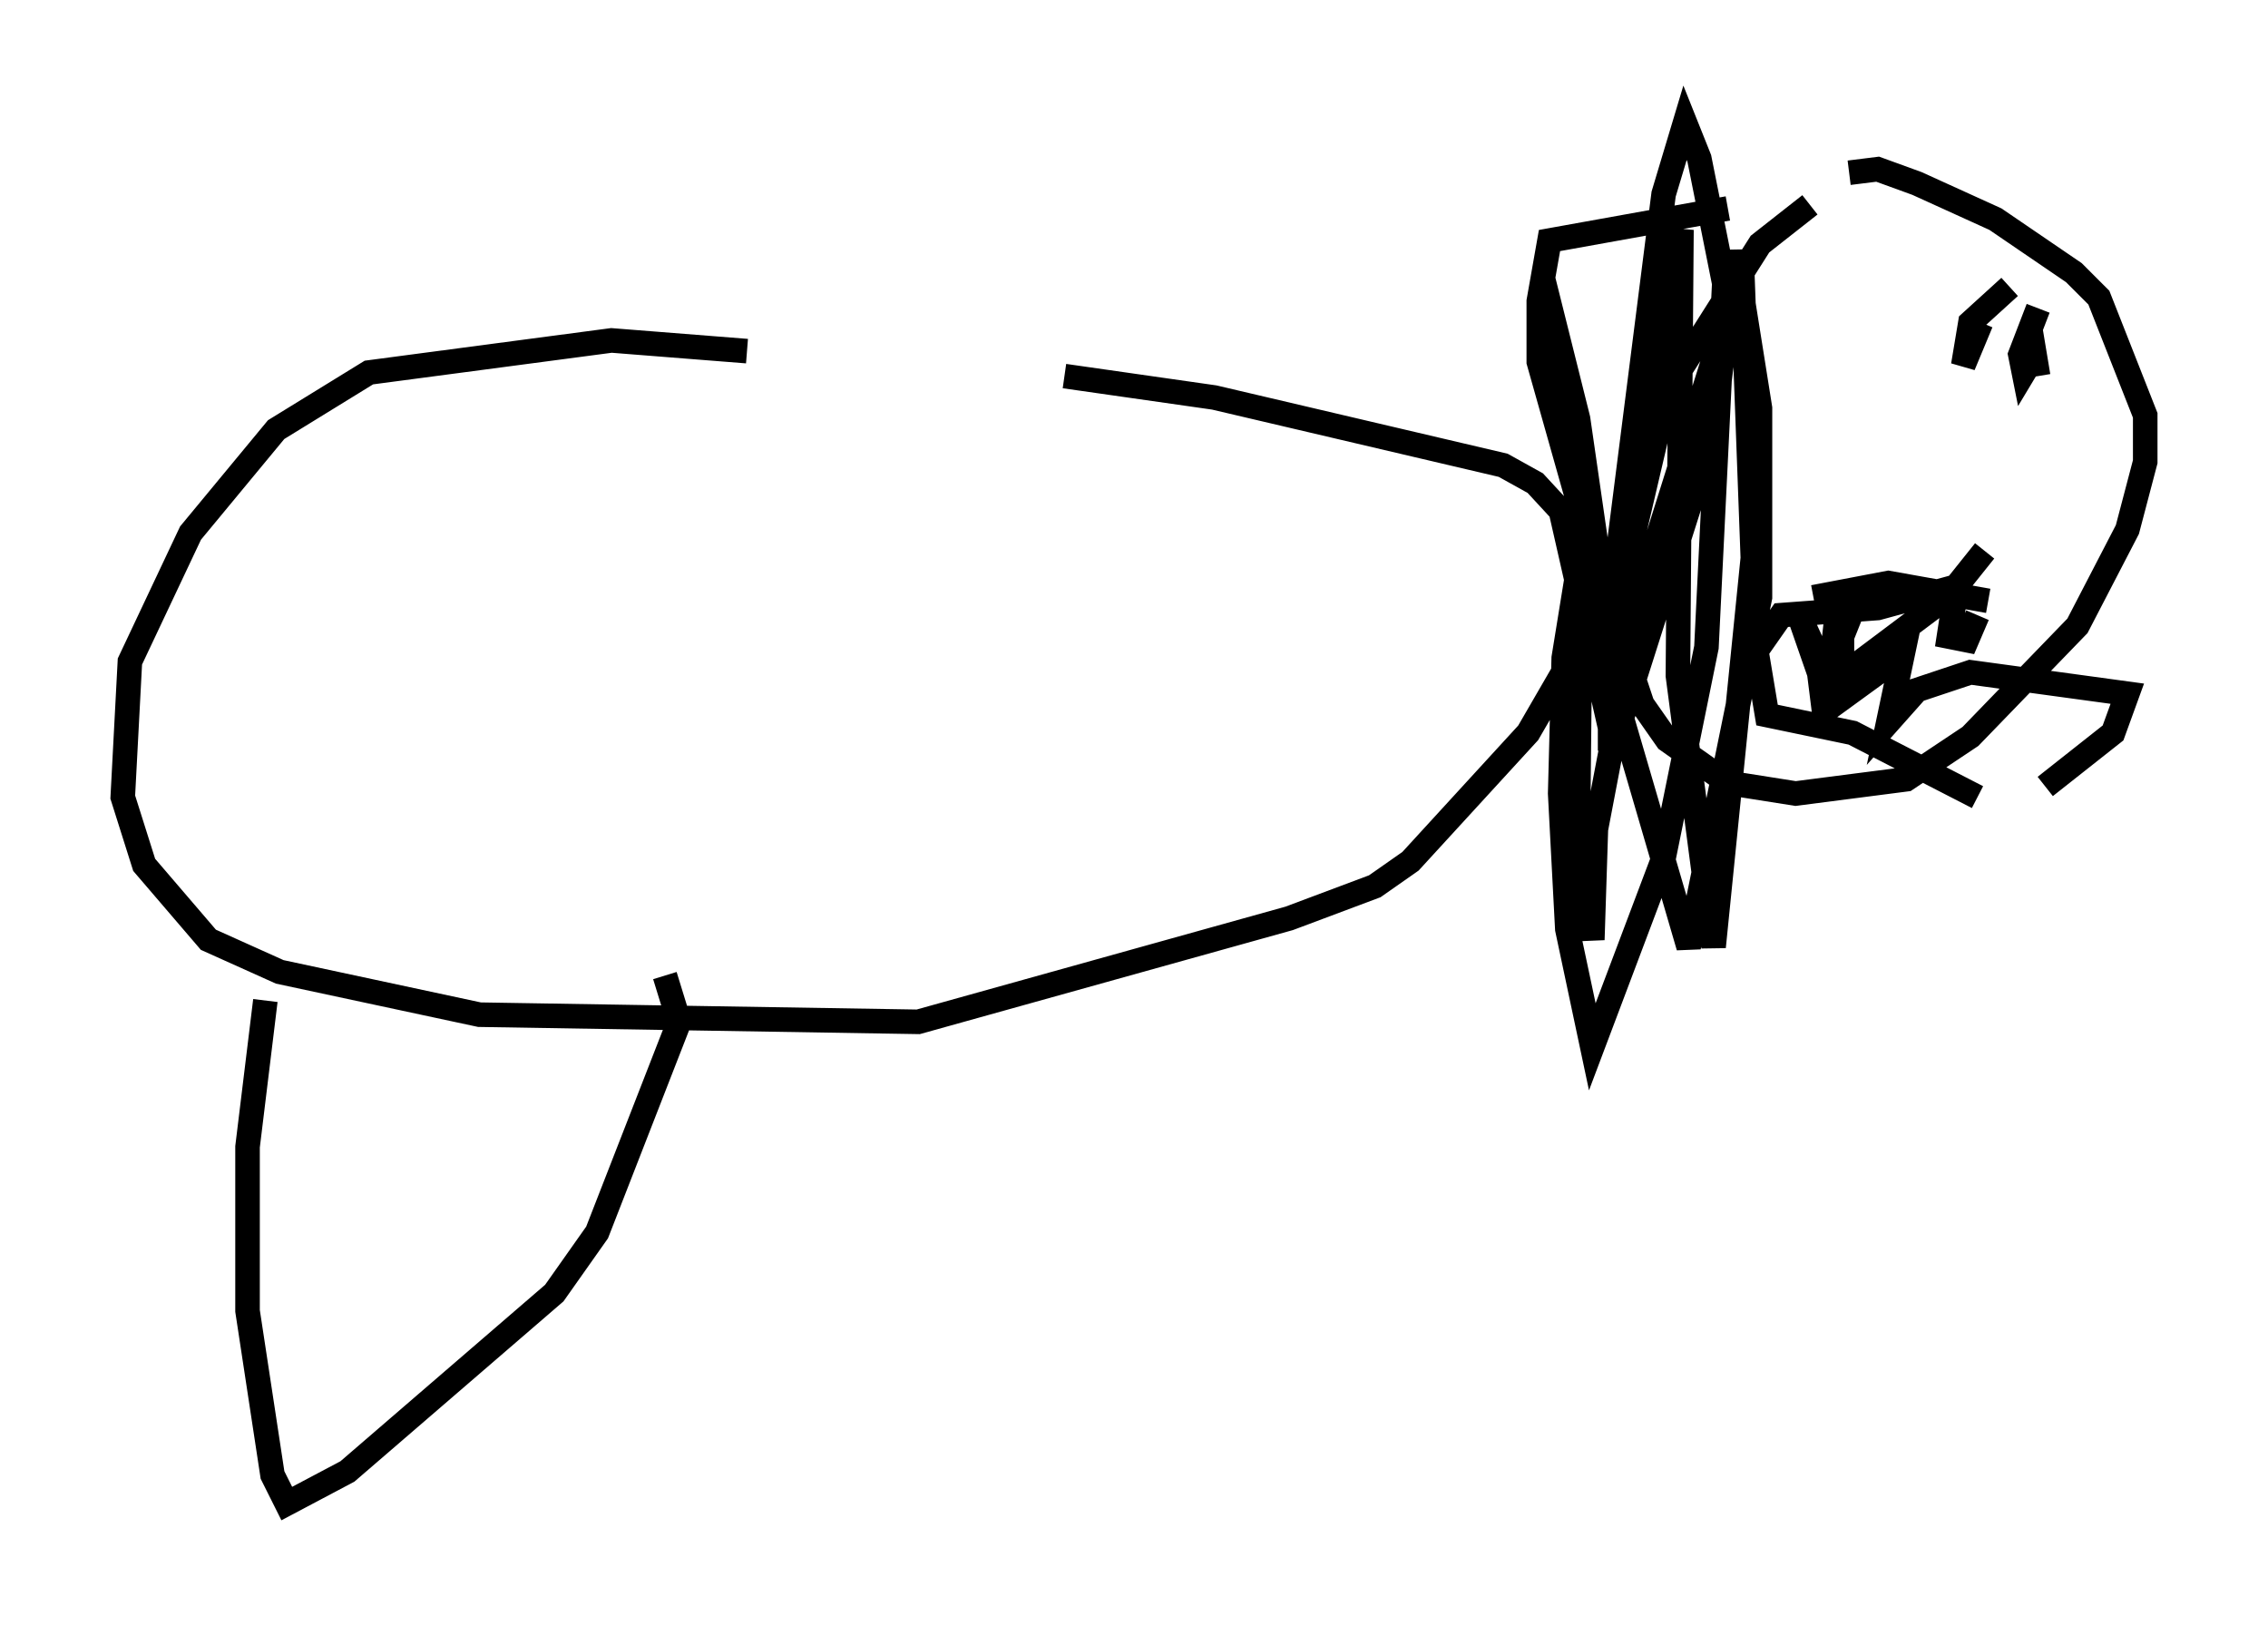 <?xml version="1.0" encoding="utf-8" ?>
<svg baseProfile="full" height="66.212" version="1.1" width="92.357" xmlns="http://www.w3.org/2000/svg" xmlns:ev="http://www.w3.org/2001/xml-events" xmlns:xlink="http://www.w3.org/1999/xlink"><defs /><rect fill="white" height="66.212" width="92.357" x="0" y="0" /><path d="M49.447, 13.134 m-19.028, 1.162 l-5.52, -0.436 -9.877, 1.307 l-3.777, 2.324 -3.486, 4.212 l-2.469, 5.229 -0.291, 5.52 l0.872, 2.76 2.615, 3.05 l2.905, 1.307 8.134, 1.743 l17.866, 0.291 15.106, -4.212 l3.486, -1.307 1.453, -1.017 l4.793, -5.229 1.598, -2.76 l0.726, -3.486 -0.291, -2.034 l-1.743, -1.888 -1.307, -0.726 l-11.765, -2.76 -6.101, -0.872 m30.357, -6.972 l-2.034, 1.598 -3.777, 5.955 l-1.598, 6.827 -0.291, 3.341 l0.872, 2.615 1.017, 1.453 l2.469, 1.743 2.76, 0.436 l4.503, -0.581 2.615, -1.743 l4.358, -4.503 2.034, -3.922 l0.726, -2.76 0.0, -1.888 l-1.888, -4.793 -1.017, -1.017 l-3.196, -2.179 -3.196, -1.453 l-1.598, -0.581 -1.162, 0.145 m-4.939, 1.453 l-7.263, 1.307 -0.436, 2.469 l0.0, 2.469 1.888, 6.682 l-0.872, 5.374 -0.145, 5.52 l0.291, 5.52 1.017, 4.793 l2.905, -7.698 1.743, -8.57 l0.726, -14.816 -1.017, -5.084 l-0.581, -1.453 -0.872, 2.905 l-2.179, 17.14 0.0, 5.52 l0.291, -6.682 2.615, -14.525 l-0.145, 18.156 1.453, 11.039 l1.598, -15.832 -0.436, -11.765 l-4.067, 12.927 -1.888, 9.877 l-0.145, 4.503 -0.581, -4.939 l0.145, -13.799 -1.598, -8.279 l1.453, 5.81 1.743, 12.056 l2.76, 9.441 2.905, -14.235 l0.0, -7.698 -1.017, -6.391 l-0.872, 7.263 -4.067, 12.782 l-2.179, -9.587 m18.302, -9.006 l-1.598, 1.453 -0.291, 1.743 l0.726, -1.743 m-6.827, 11.184 l3.05, -0.581 4.067, 0.726 m2.034, -11.911 l-0.726, 1.888 0.145, 0.726 l0.436, -0.726 0.145, 0.872 m-2.179, 7.117 l-1.162, 1.453 -3.196, 0.872 l-3.922, 0.291 -1.017, 1.453 l0.436, 2.615 3.486, 0.726 l5.084, 2.615 m-4.939, -7.989 l-0.581, 1.453 0.0, 1.598 l4.648, -3.486 -0.291, 1.888 l0.726, 0.145 0.436, -1.017 m-5.665, -0.581 l-0.436, 3.922 -1.162, -3.341 l0.726, 1.598 0.291, 2.324 l3.196, -2.324 -0.581, 2.76 l1.162, -1.307 2.179, -0.726 l6.391, 0.872 -0.581, 1.598 l-2.76, 2.179 m-72.48, 8.715 l-0.726, 5.955 0.0, 6.682 l1.017, 6.682 0.581, 1.162 l2.469, -1.307 8.425, -7.263 l1.743, -2.469 3.341, -8.57 l-0.581, -1.888 " fill="none" stroke="black" stroke-width="1" /></svg>